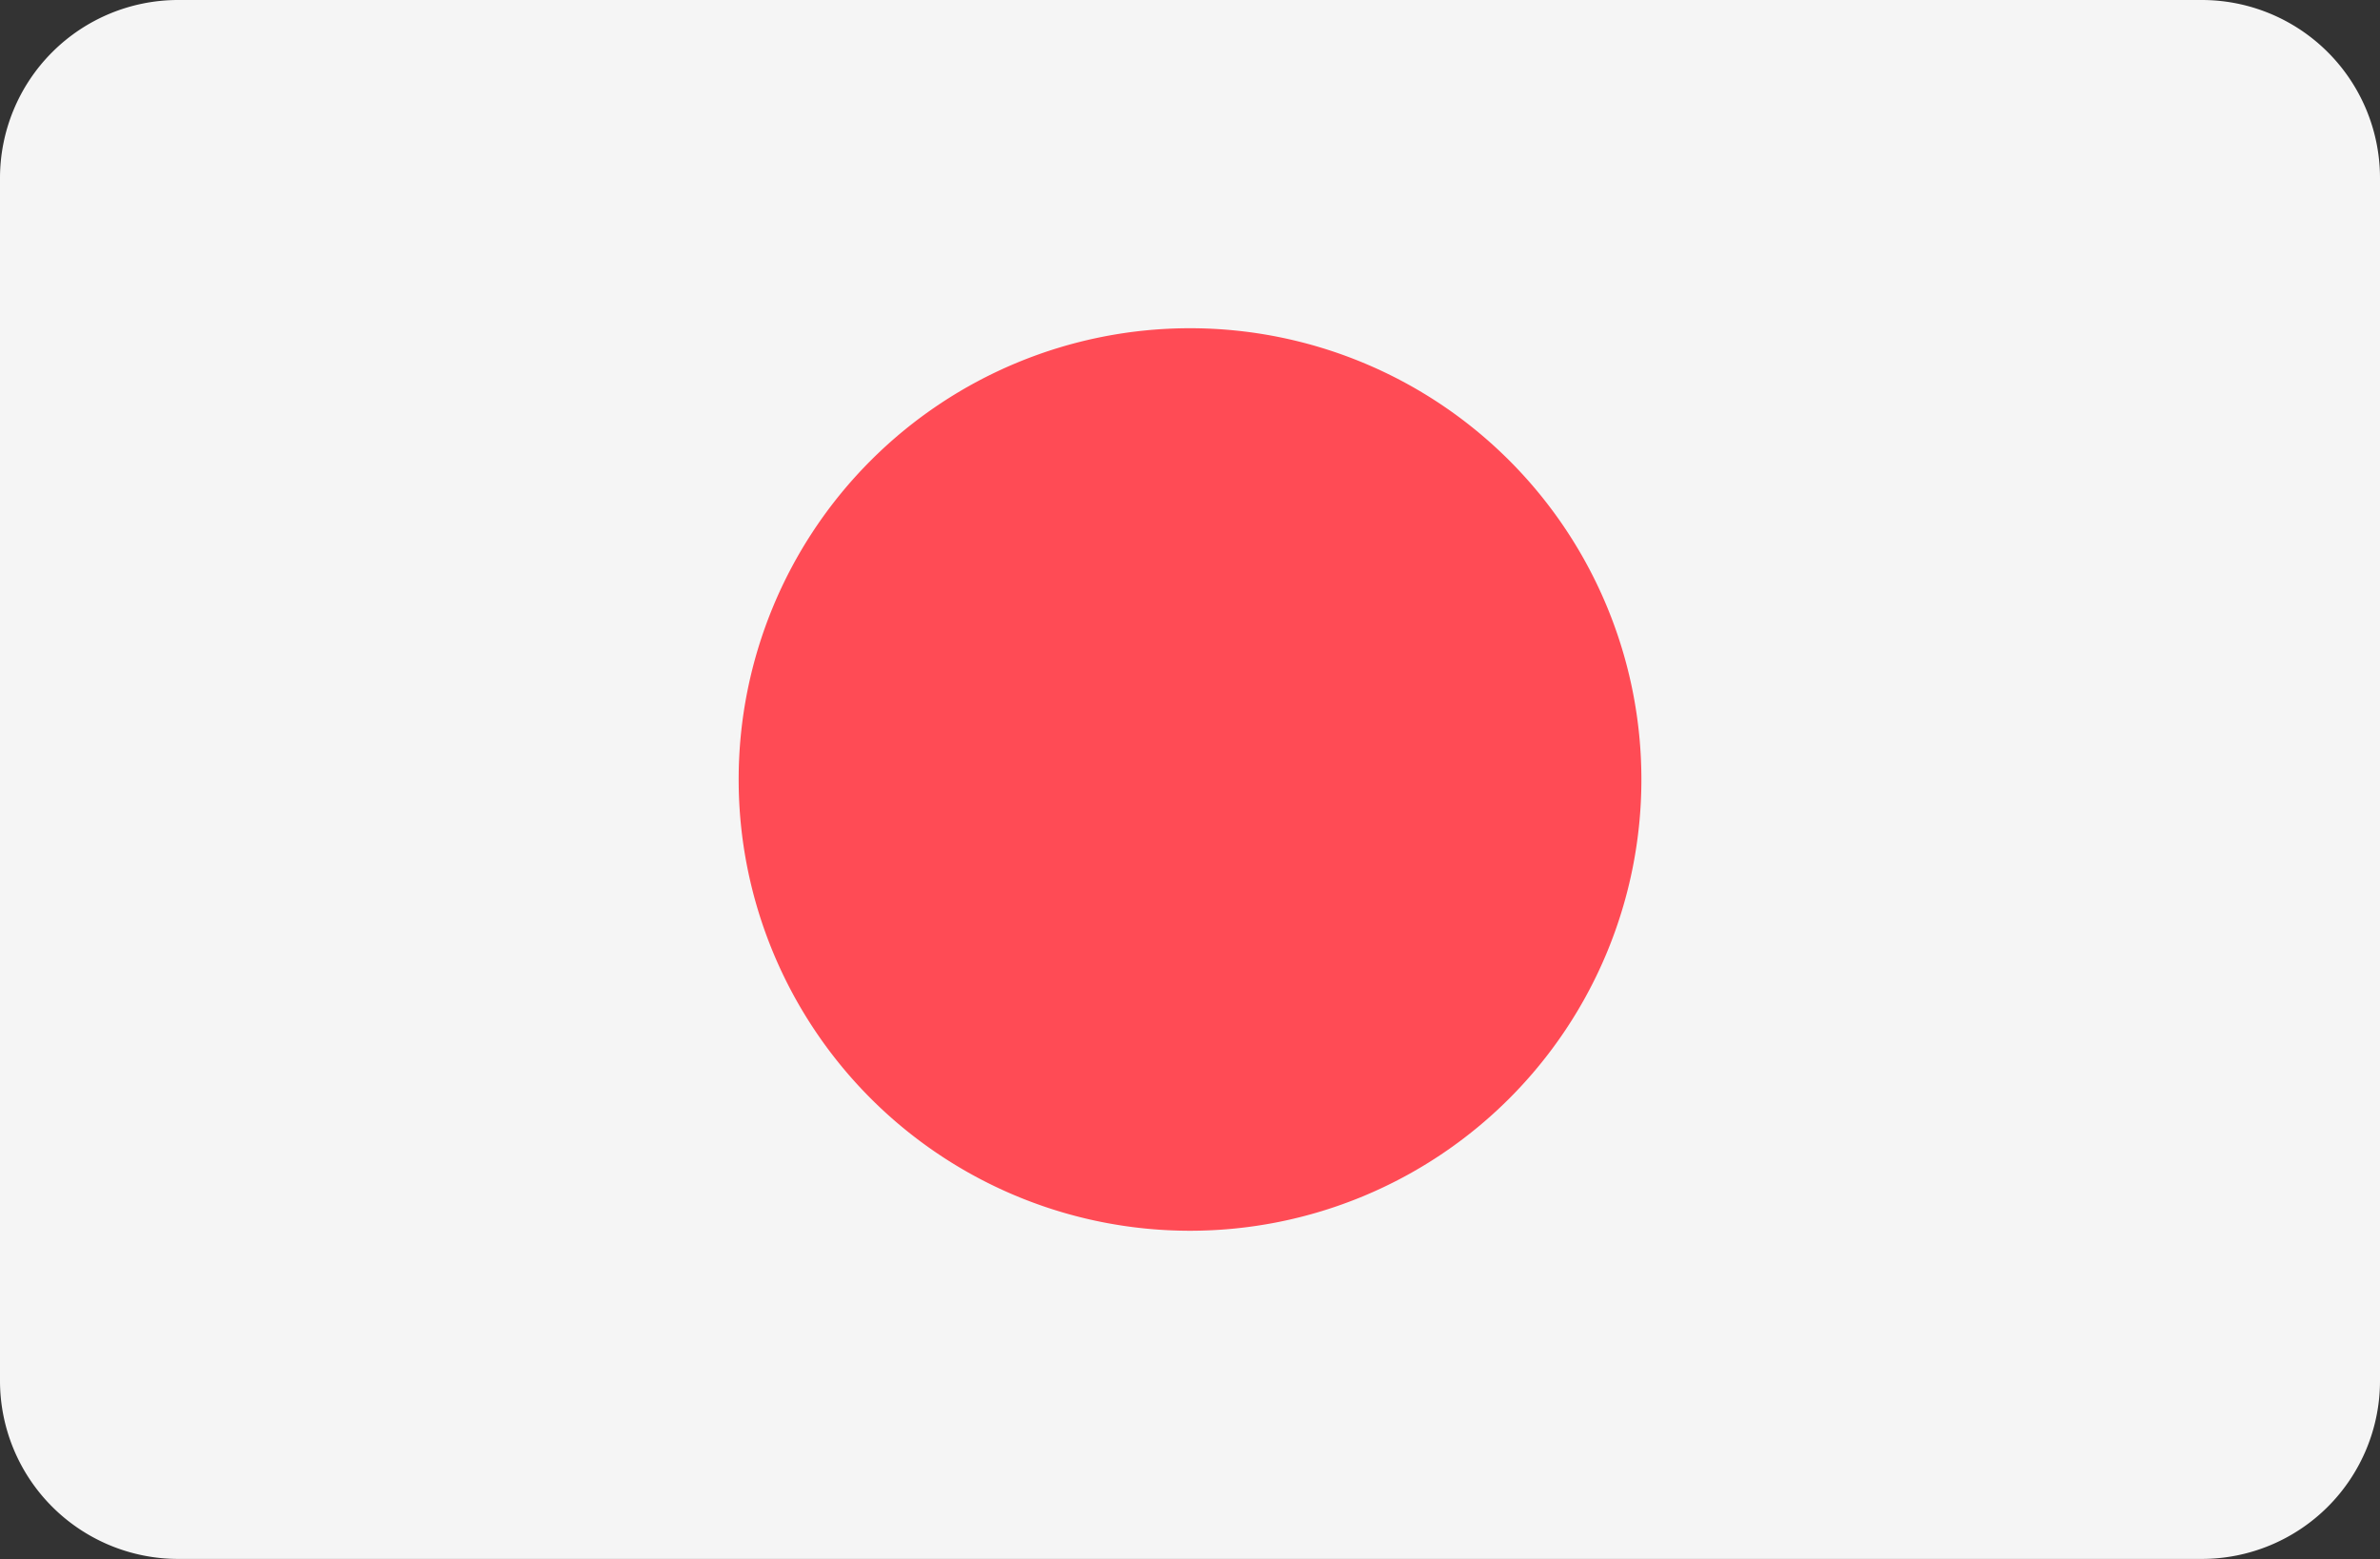 <svg xmlns="http://www.w3.org/2000/svg" xmlns:xlink="https://www.w3.org/1999/xlink" width="45.257" height="29.652" viewBox="0 0 45.257 29.652">
  <rect x="0" y="0" width="45.257" height="29.652" fill="#333333" stroke="none"/>
  <defs>
    <clipPath id="clip-path">
      <rect id="Rectangle_148" data-name="Rectangle 148" width="45.257" height="29.652" fill="none"/>
    </clipPath>
  </defs>
  <g id="Group_250" data-name="Group 250" transform="translate(0 0)">
    <g id="Group_249" data-name="Group 249" transform="translate(0 0)" clip-path="url(#clip-path)">
      <path id="Path_218" data-name="Path 218" d="M41.868,0H3.389A3.389,3.389,0,0,0,0,3.389V26.262a3.389,3.389,0,0,0,3.389,3.389H41.868a3.389,3.389,0,0,0,3.389-3.389V3.389A3.389,3.389,0,0,0,41.868,0" fill="#f5f5f5"/>
      <path id="Path_219" data-name="Path 219" d="M167.483,70.624a8.583,8.583,0,1,1-8.583,8.583,8.583,8.583,0,0,1,8.583-8.583" transform="translate(-144.854 -64.381)" fill="#ff4b55"/>
    </g>
  </g>
</svg>
